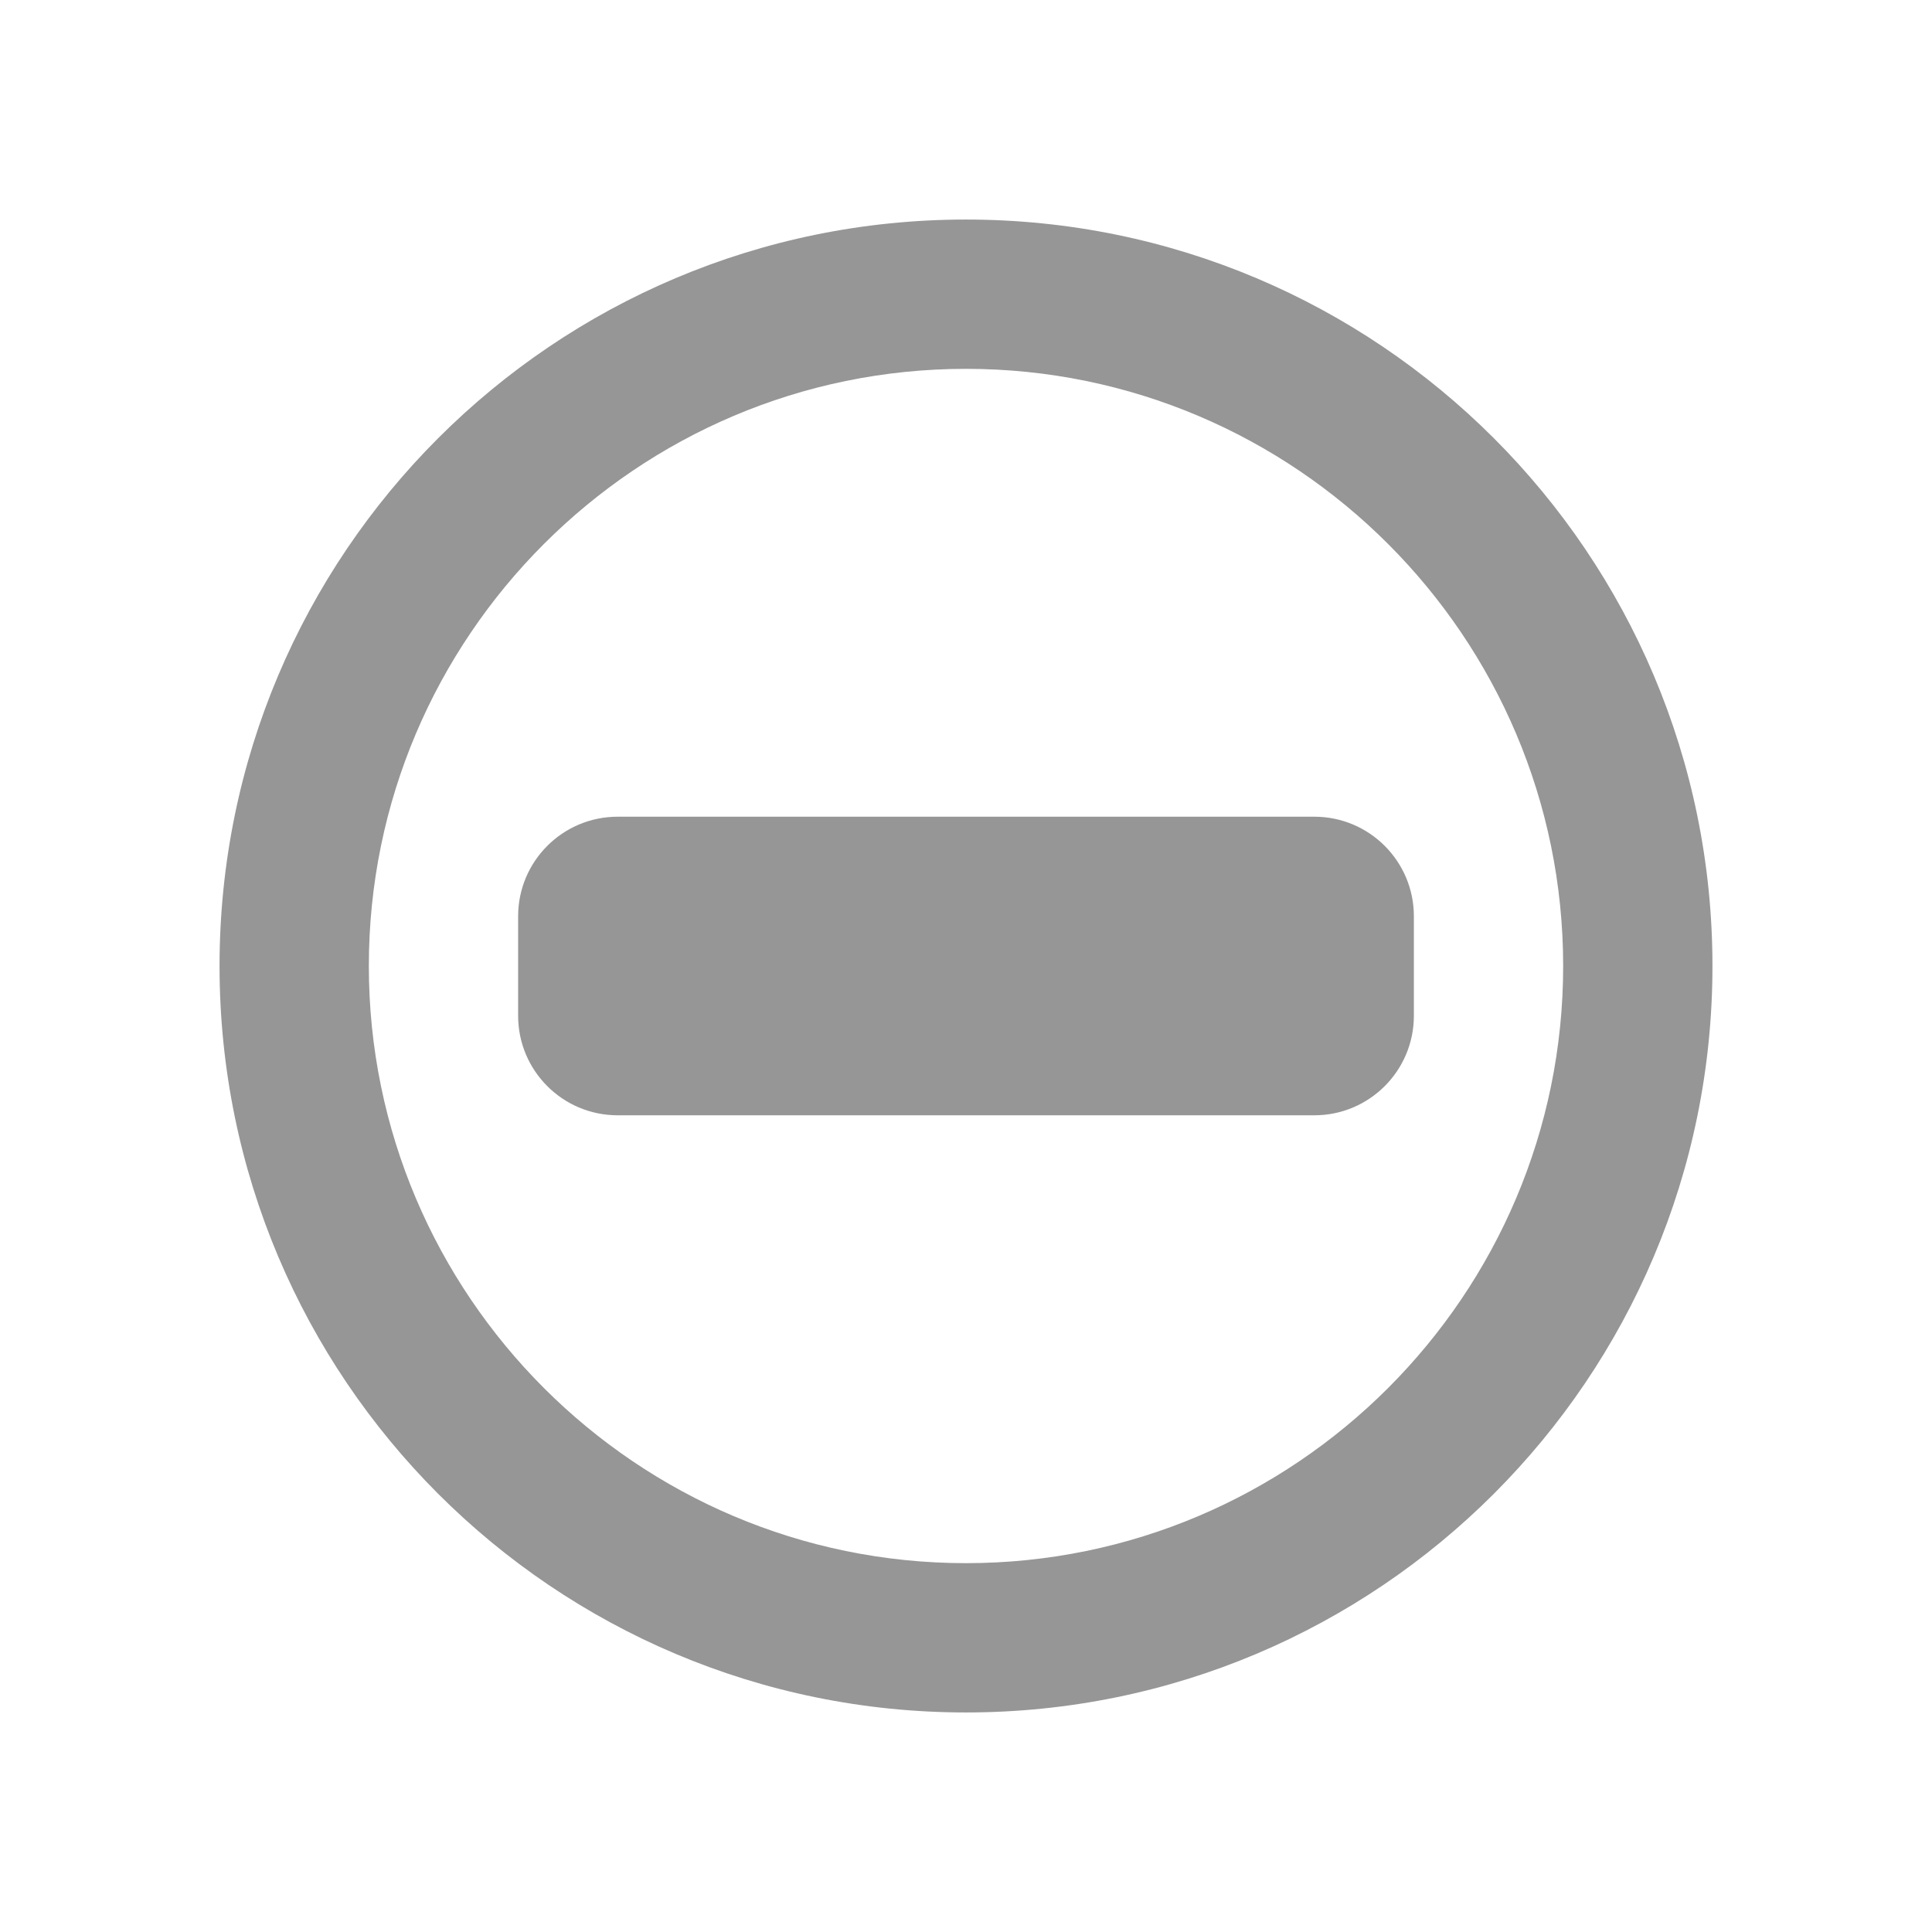 <?xml version="1.0" encoding="UTF-8" standalone="no"?>
<svg width="44px" height="44px" viewBox="0 0 44 44" version="1.1" xmlns="http://www.w3.org/2000/svg" xmlns:xlink="http://www.w3.org/1999/xlink">
    <defs></defs>
    <g stroke="none" stroke-width="1" fill="none" fill-rule="evenodd">
        <g fill="#969696">
            <path d="M22,5 C12.611,5 5,12.611 5,22 C5,31.389 12.611,39 22,39 C31.389,39 39,31.389 39,22 C39,12.611 31.389,5 22,5 L22,5 Z M22,35.6 C14.501,35.6 8.4,29.499 8.4,22 C8.4,14.501 14.501,8.4 22,8.4 C29.499,8.4 35.6,14.501 35.6,22 C35.6,29.499 29.499,35.6 22,35.6 L22,35.6 Z M29.933,18.6 L14.067,18.6 C12.815,18.6 11.8,19.615 11.8,20.867 L11.8,23.133 C11.8,24.385 12.815,25.4 14.067,25.4 L29.933,25.4 C31.185,25.4 32.2,24.385 32.2,23.133 L32.2,20.867 C32.2,19.615 31.185,18.6 29.933,18.6 L29.933,18.6 Z"></path>
        </g>
    </g>
</svg>